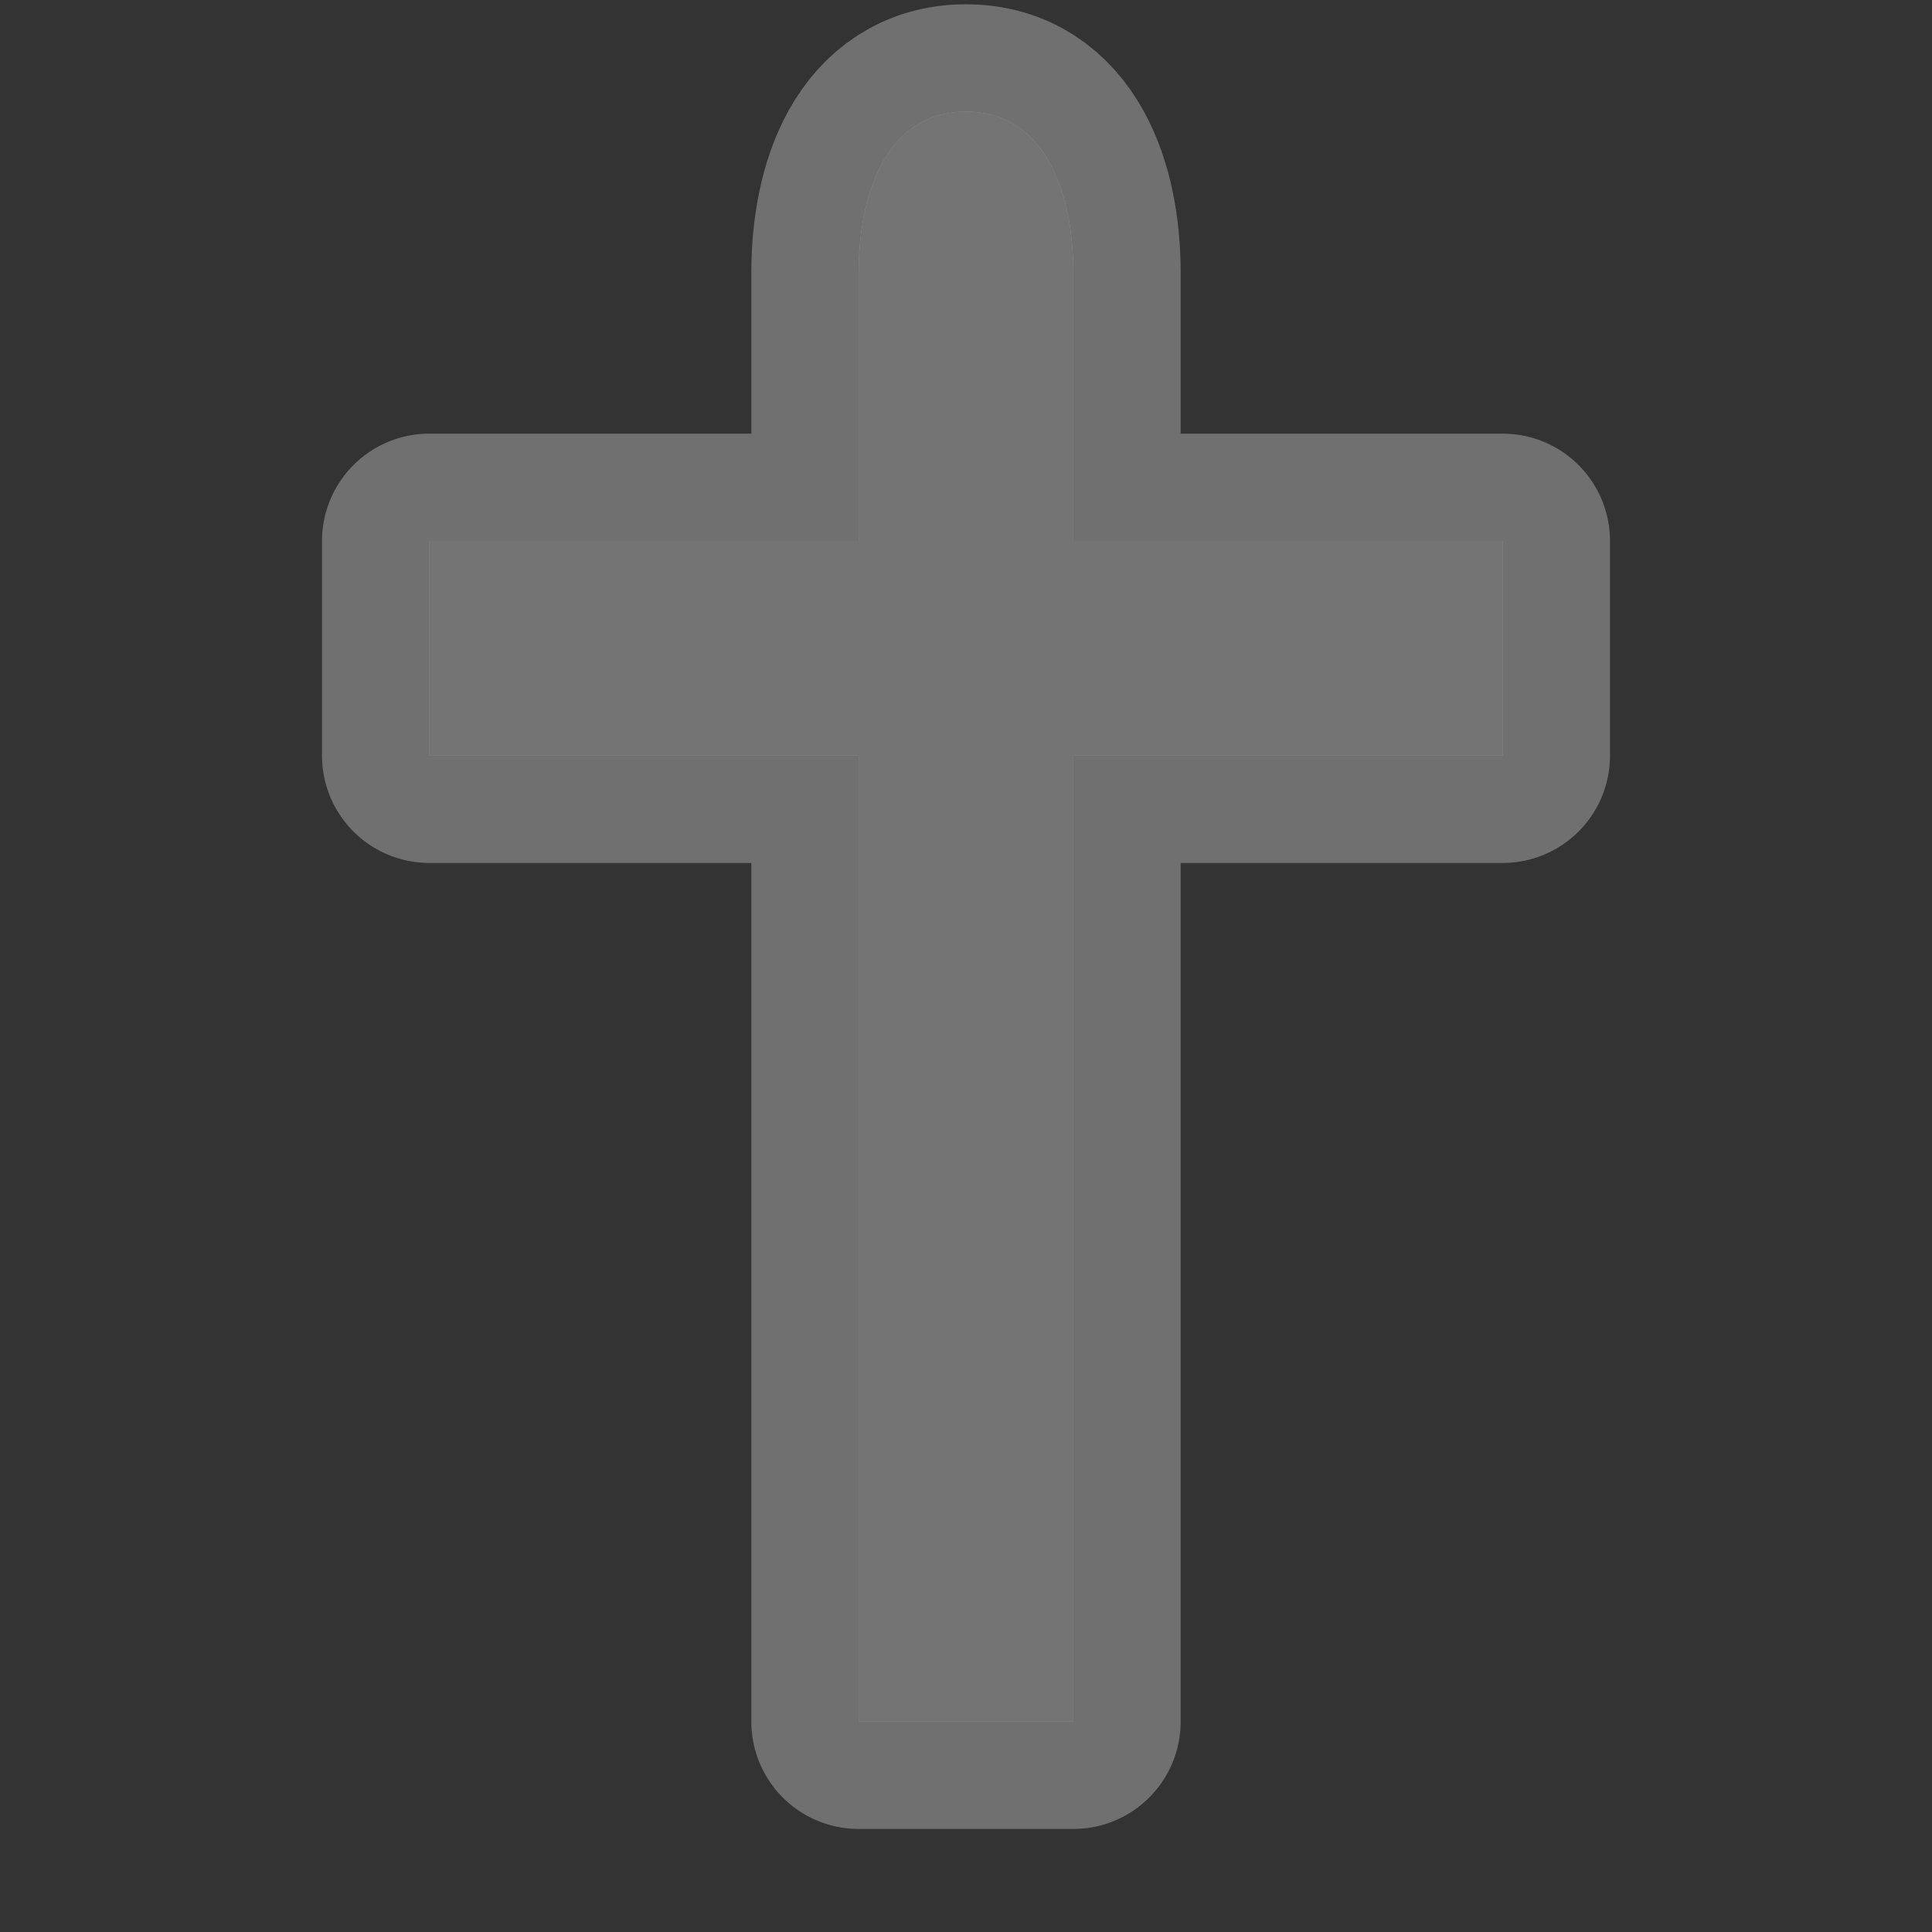 <!-- Created with Inkscape (http://www.inkscape.org/) -->
<svg id="svg5369" width="18" height="18" version="1.1" xmlns="http://www.w3.org/2000/svg">
 <rect width="100%" height="100%" fill="#333333" stroke="none"/>
 <g id="layer1" transform="translate(-66 -974.36)">
  <g id="christian-18" transform="translate(36 -76)">
   <g id="g21864" transform="translate(1)">
    <path id="path16949" d="m38 1051.4c-0.739 0-1 0.761-1 1.5v2.5h-4v2h4v9h2v-9h4v-2h-4v-2.5c0-0.739-0.261-1.5-1-1.5z" color="#000000" fill="#fff" opacity=".3" stroke="#fff" stroke-linejoin="round" stroke-width="2"/>
    <path id="rect7432-3-9" d="m38 1051.4c-0.739 0-1 0.761-1 1.5v2.5h-4v2h4v9h2v-9h4v-2h-4v-2.5c0-0.739-0.261-1.5-1-1.5z" color="#000000" fill="#747474"/>
   </g>
   <rect id="rect22077-2" x="30" y="1050.4" width="18" height="18" color="#000000" fill="none" opacity=".5"/>
  </g>
 </g>
</svg>
